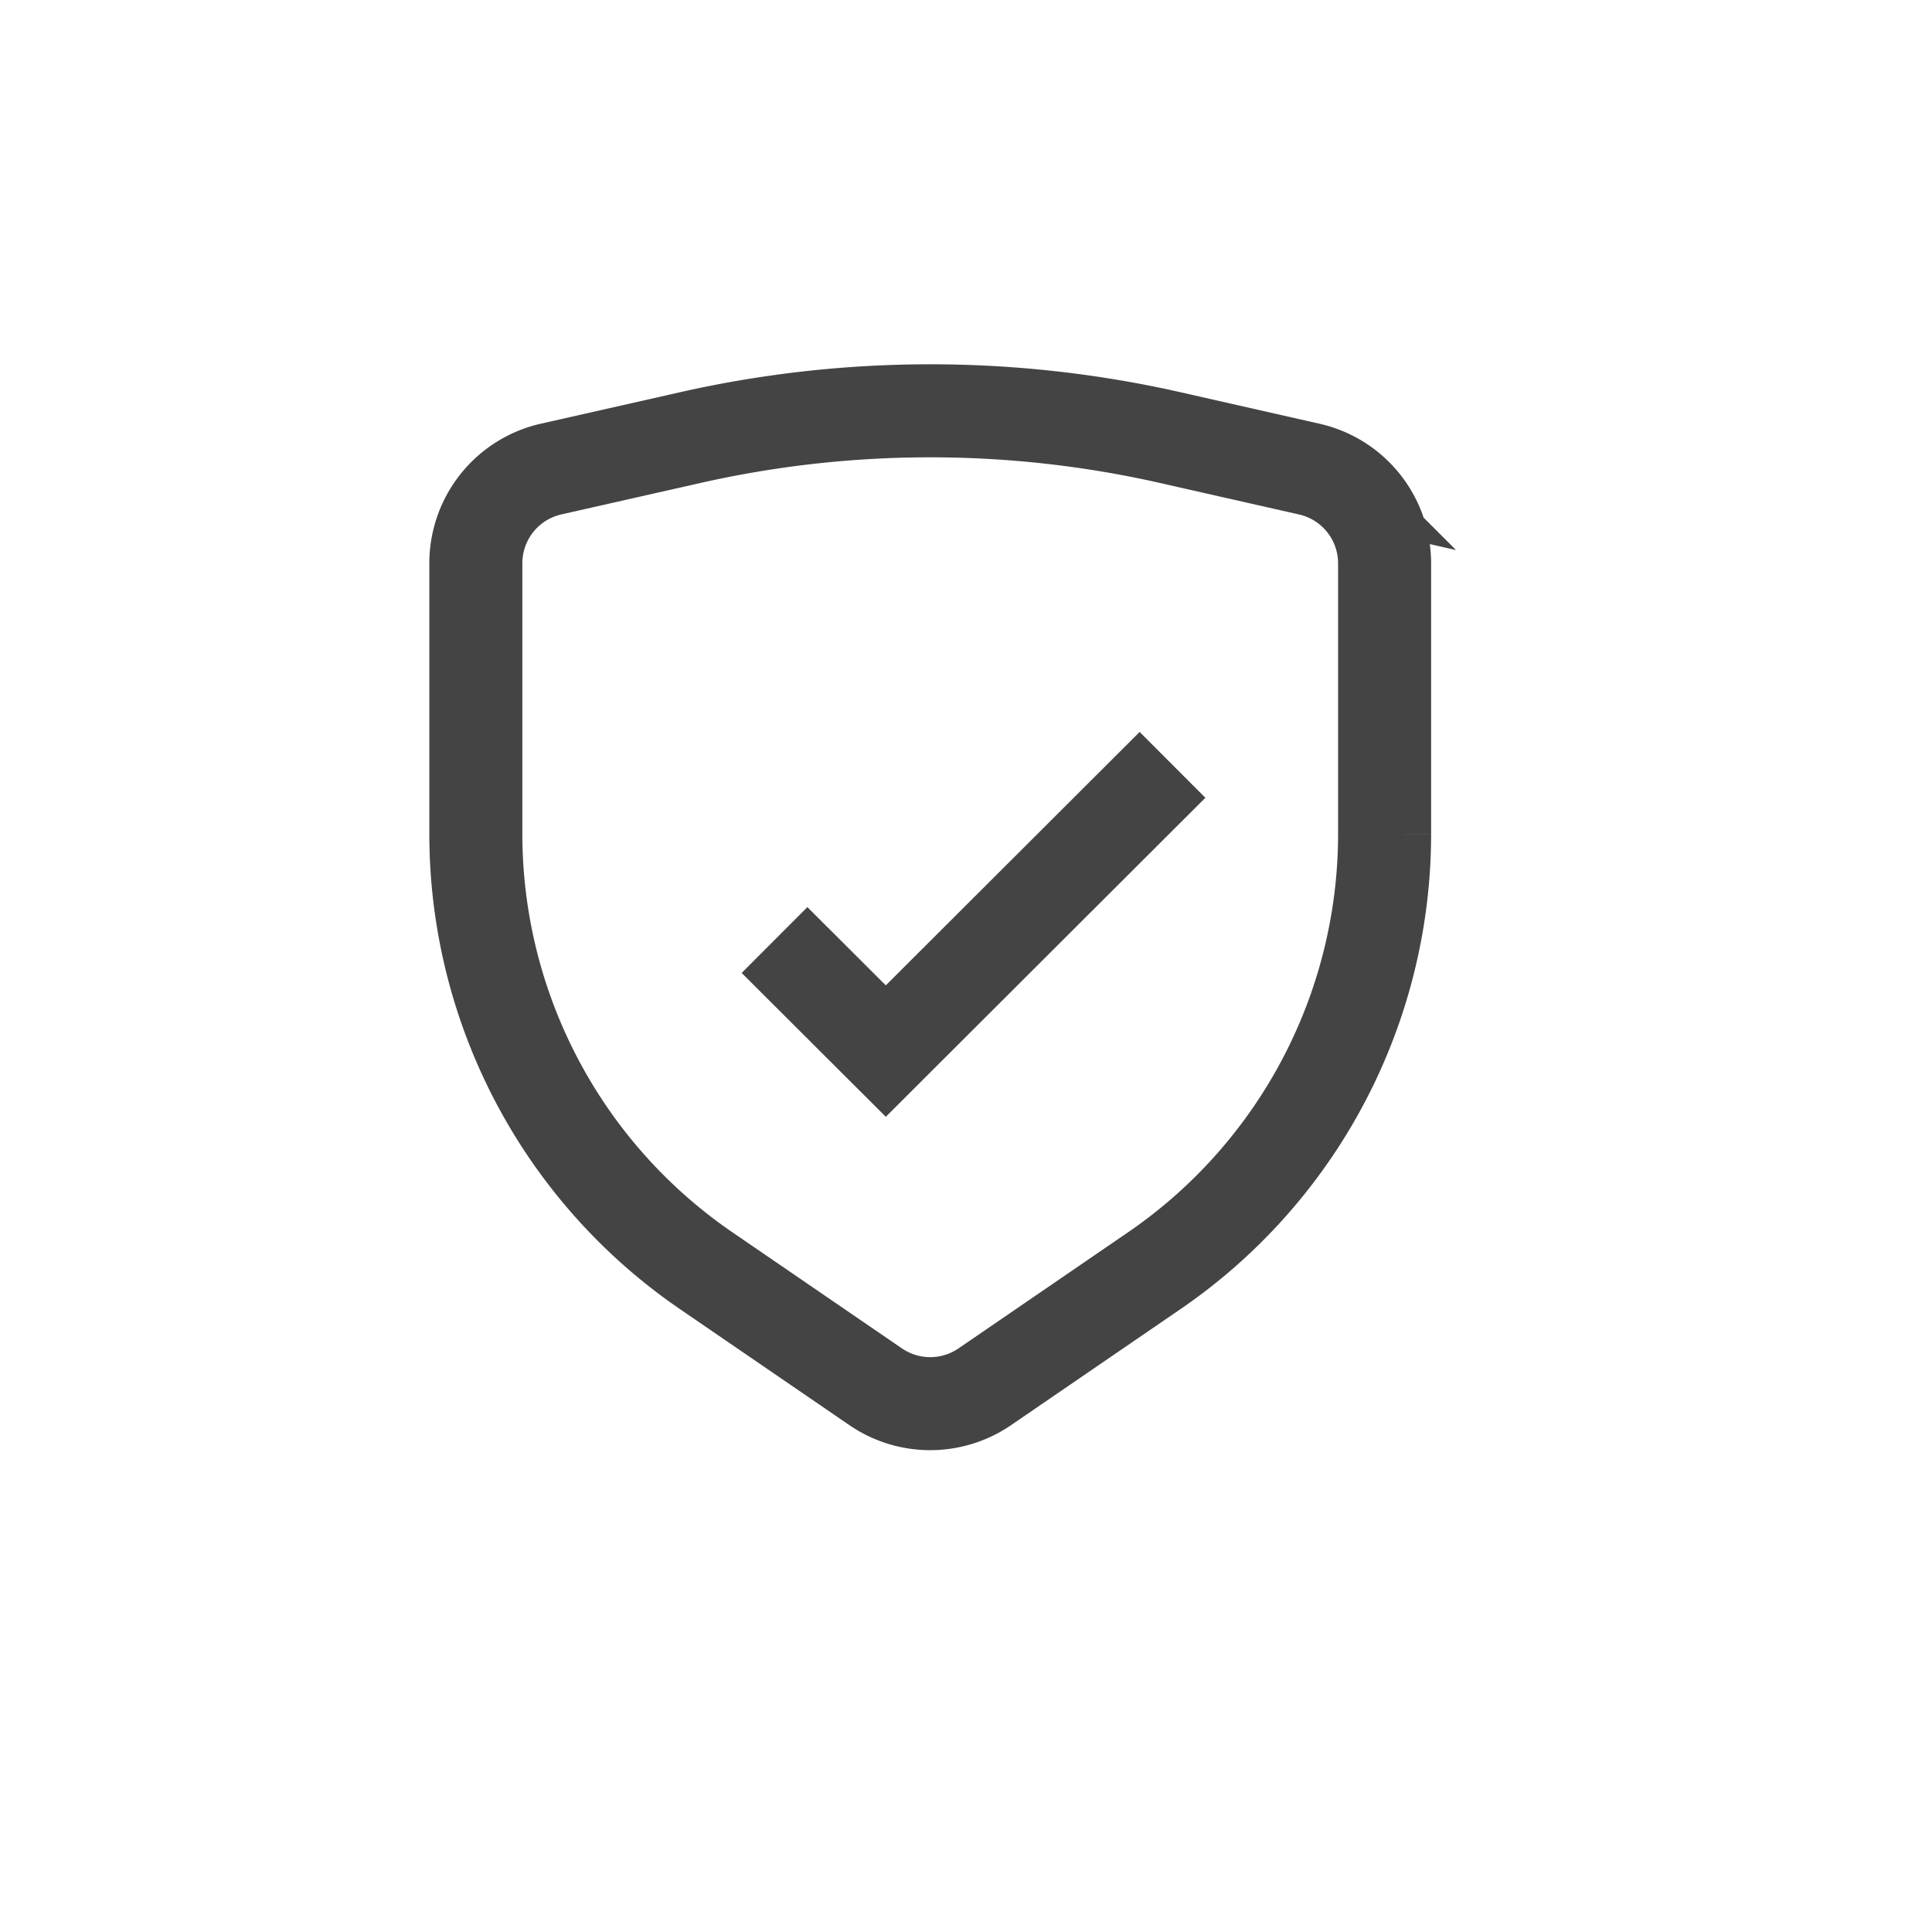 <svg xmlns="http://www.w3.org/2000/svg" width="27" height="27"><g fill="none" fill-rule="evenodd" stroke="#444" stroke-width="1.3"><path d="M9.644 6.116c2.21-.5 4.503-.5 6.712 0l1.942.44a1.35 1.35 0 0 1 1.052 1.316v3.785a7.4 7.4 0 0 1-3.217 6.1l-2.37 1.623a1.35 1.35 0 0 1-1.526 0l-2.37-1.623a7.4 7.4 0 0 1-3.217-6.1V7.872a1.35 1.35 0 0 1 1.052-1.317Z"/><path d="m10.824 13.137 1.555 1.552 4.007-4"/></g></svg>